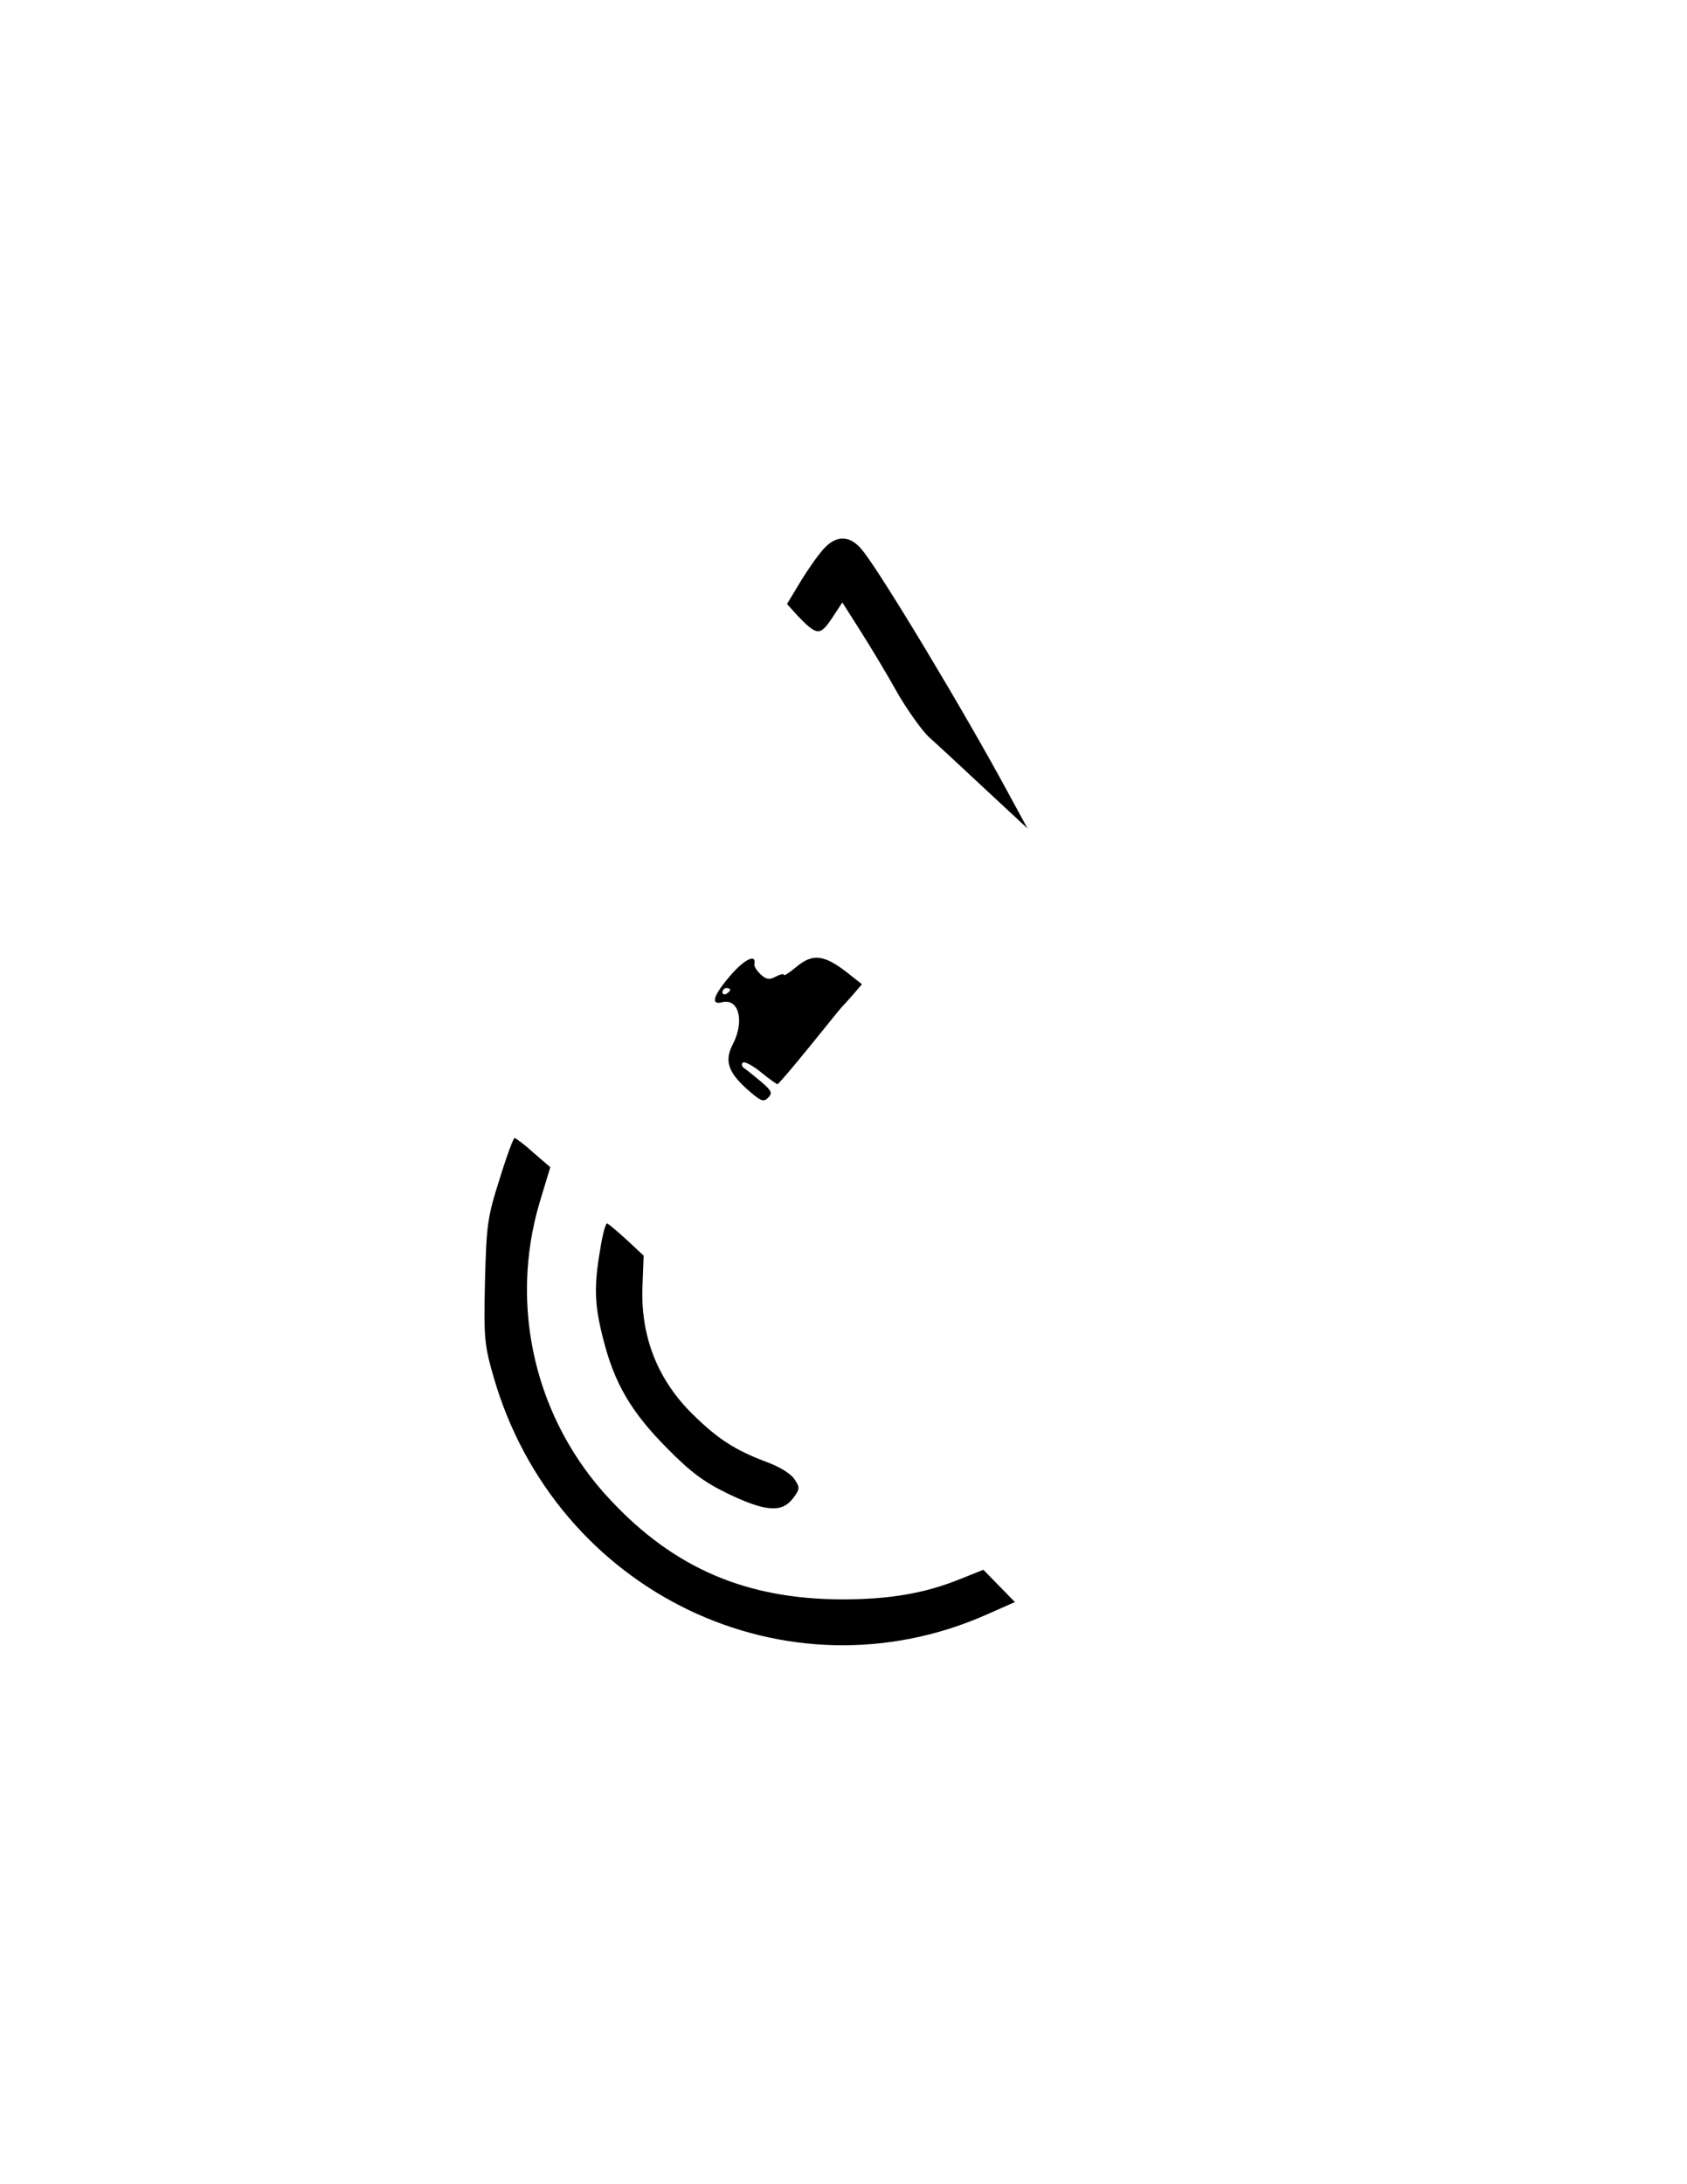 <?xml version="1.0" standalone="no"?>
<!DOCTYPE svg PUBLIC "-//W3C//DTD SVG 20010904//EN"
 "http://www.w3.org/TR/2001/REC-SVG-20010904/DTD/svg10.dtd">
<svg version="1.0" xmlns="http://www.w3.org/2000/svg"
 width="439pt" height="568pt" viewBox="0 0 439 568"
 preserveAspectRatio="xMidYMid meet">

<g transform="translate(0,568) scale(0.1,-0.1)"
fill="#000000" stroke="none">
<path d="M2144 4253 c-14 -15 -41 -53 -61 -86 l-35 -58 28 -31 c50 -52 58 -52
89 -6 l27 41 47 -74 c26 -41 69 -112 95 -159 27 -47 64 -98 81 -115 18 -16 84
-77 146 -135 l113 -105 -49 90 c-113 210 -337 582 -382 635 -31 38 -66 39 -99
3z"/>
<path d="M1901 3143 c-45 -52 -53 -78 -22 -70 44 11 59 -49 28 -109 -22 -42
-13 -72 36 -116 36 -32 44 -36 56 -23 12 12 9 18 -19 42 -18 15 -38 31 -44 35
-6 4 -7 10 -3 14 4 4 25 -7 46 -24 22 -18 42 -32 44 -32 3 0 40 44 84 98 43
53 80 99 83 102 3 3 16 17 29 32 l24 28 -28 22 c-69 56 -99 60 -144 22 -17
-14 -31 -23 -31 -20 0 4 -9 2 -21 -4 -16 -9 -25 -8 -39 5 -11 10 -18 22 -17
27 6 28 -25 14 -62 -29z m-1 -37 c0 -3 -4 -8 -10 -11 -5 -3 -10 -1 -10 4 0 6
5 11 10 11 6 0 10 -2 10 -4z"/>
<path d="M1300 2613 c-32 -100 -34 -120 -38 -266 -3 -146 -2 -164 22 -247 161
-562 764 -852 1287 -618 l70 31 -41 42 -41 42 -60 -24 c-91 -37 -183 -53 -306
-53 -249 0 -438 80 -605 259 -195 207 -265 503 -183 776 l27 89 -44 38 c-23
21 -46 38 -49 38 -3 0 -21 -48 -39 -107z"/>
<path d="M1562 2431 c-17 -98 -15 -146 8 -235 29 -115 73 -189 165 -282 62
-63 97 -89 159 -119 98 -47 140 -50 169 -13 19 25 19 29 4 51 -9 14 -40 33
-74 45 -79 30 -124 58 -190 123 -92 90 -137 204 -131 336 l3 77 -44 41 c-24
22 -47 41 -51 43 -4 1 -12 -29 -18 -67z"/>
</g>
</svg>
